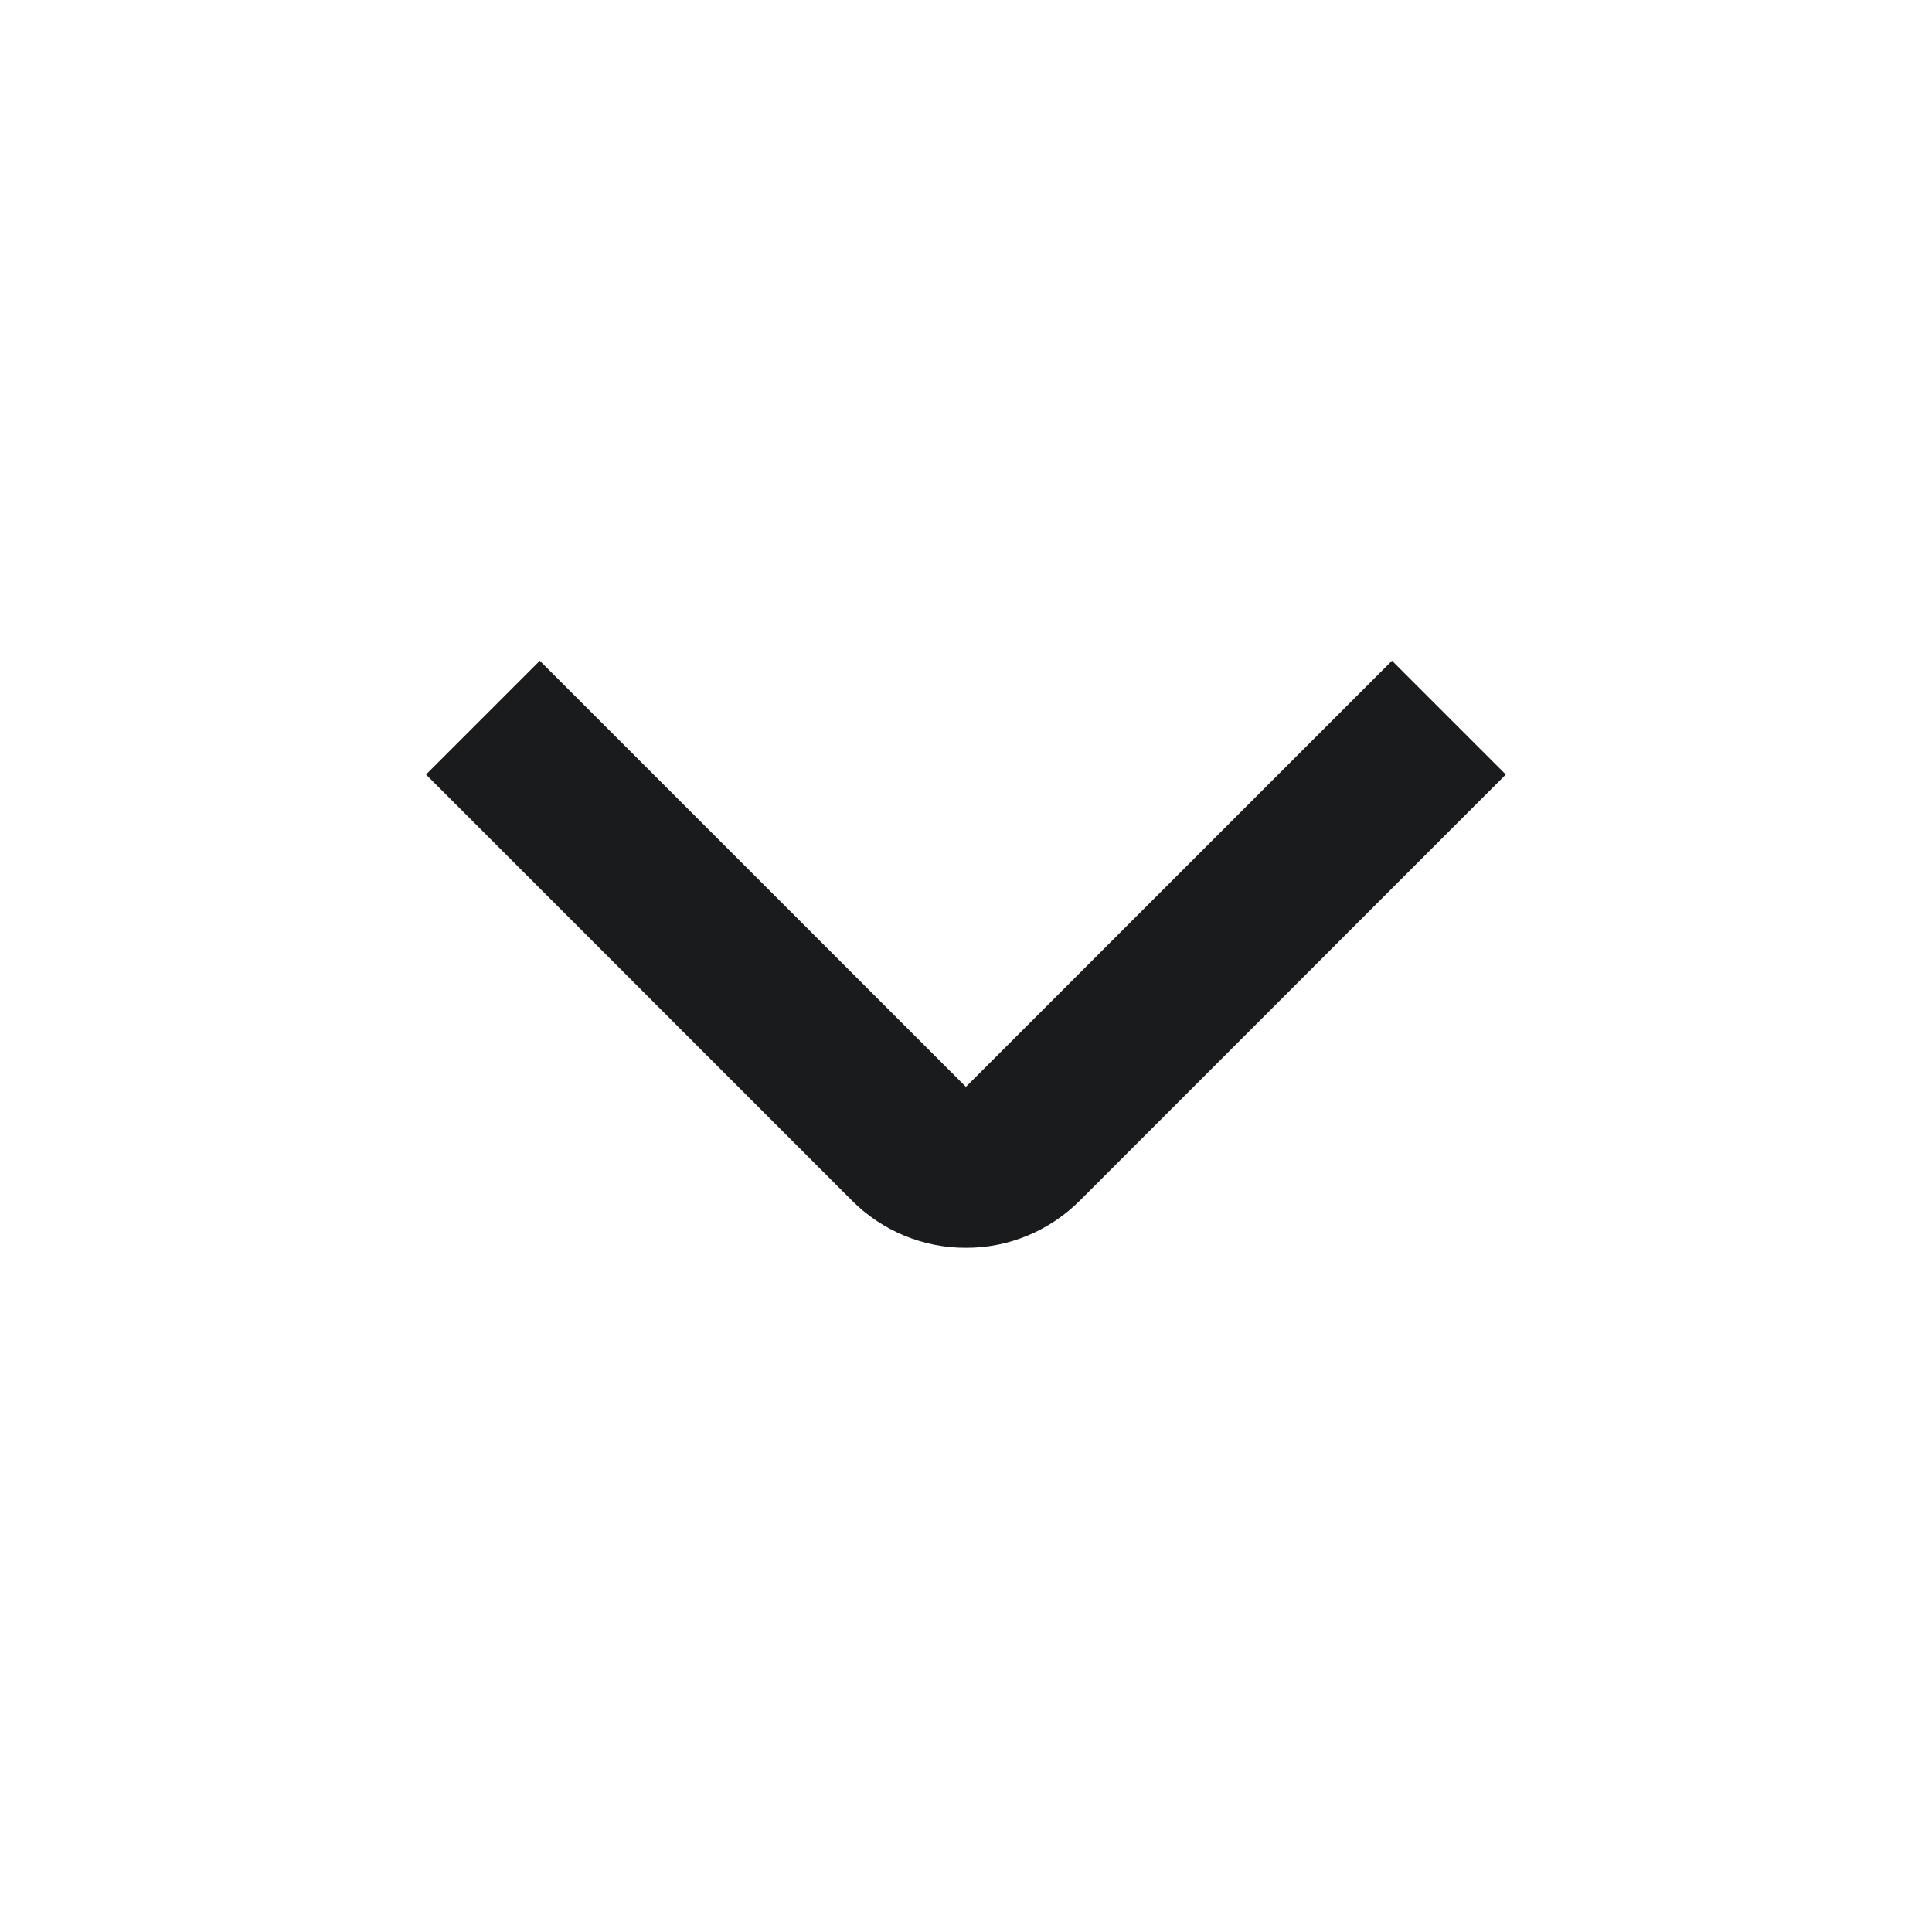 <svg width="20" height="20" viewBox="0 0 20 20" fill="none" xmlns="http://www.w3.org/2000/svg">
<path d="M9.999 12.917C9.78 12.918 9.564 12.875 9.361 12.791C9.159 12.707 8.976 12.585 8.821 12.43L4.41 8.018L5.588 6.84L9.999 11.251L14.41 6.84L15.588 8.018L11.178 12.429C11.023 12.584 10.839 12.707 10.637 12.791C10.435 12.875 10.218 12.918 9.999 12.917Z" fill="#1A1B1D"/>
</svg>
